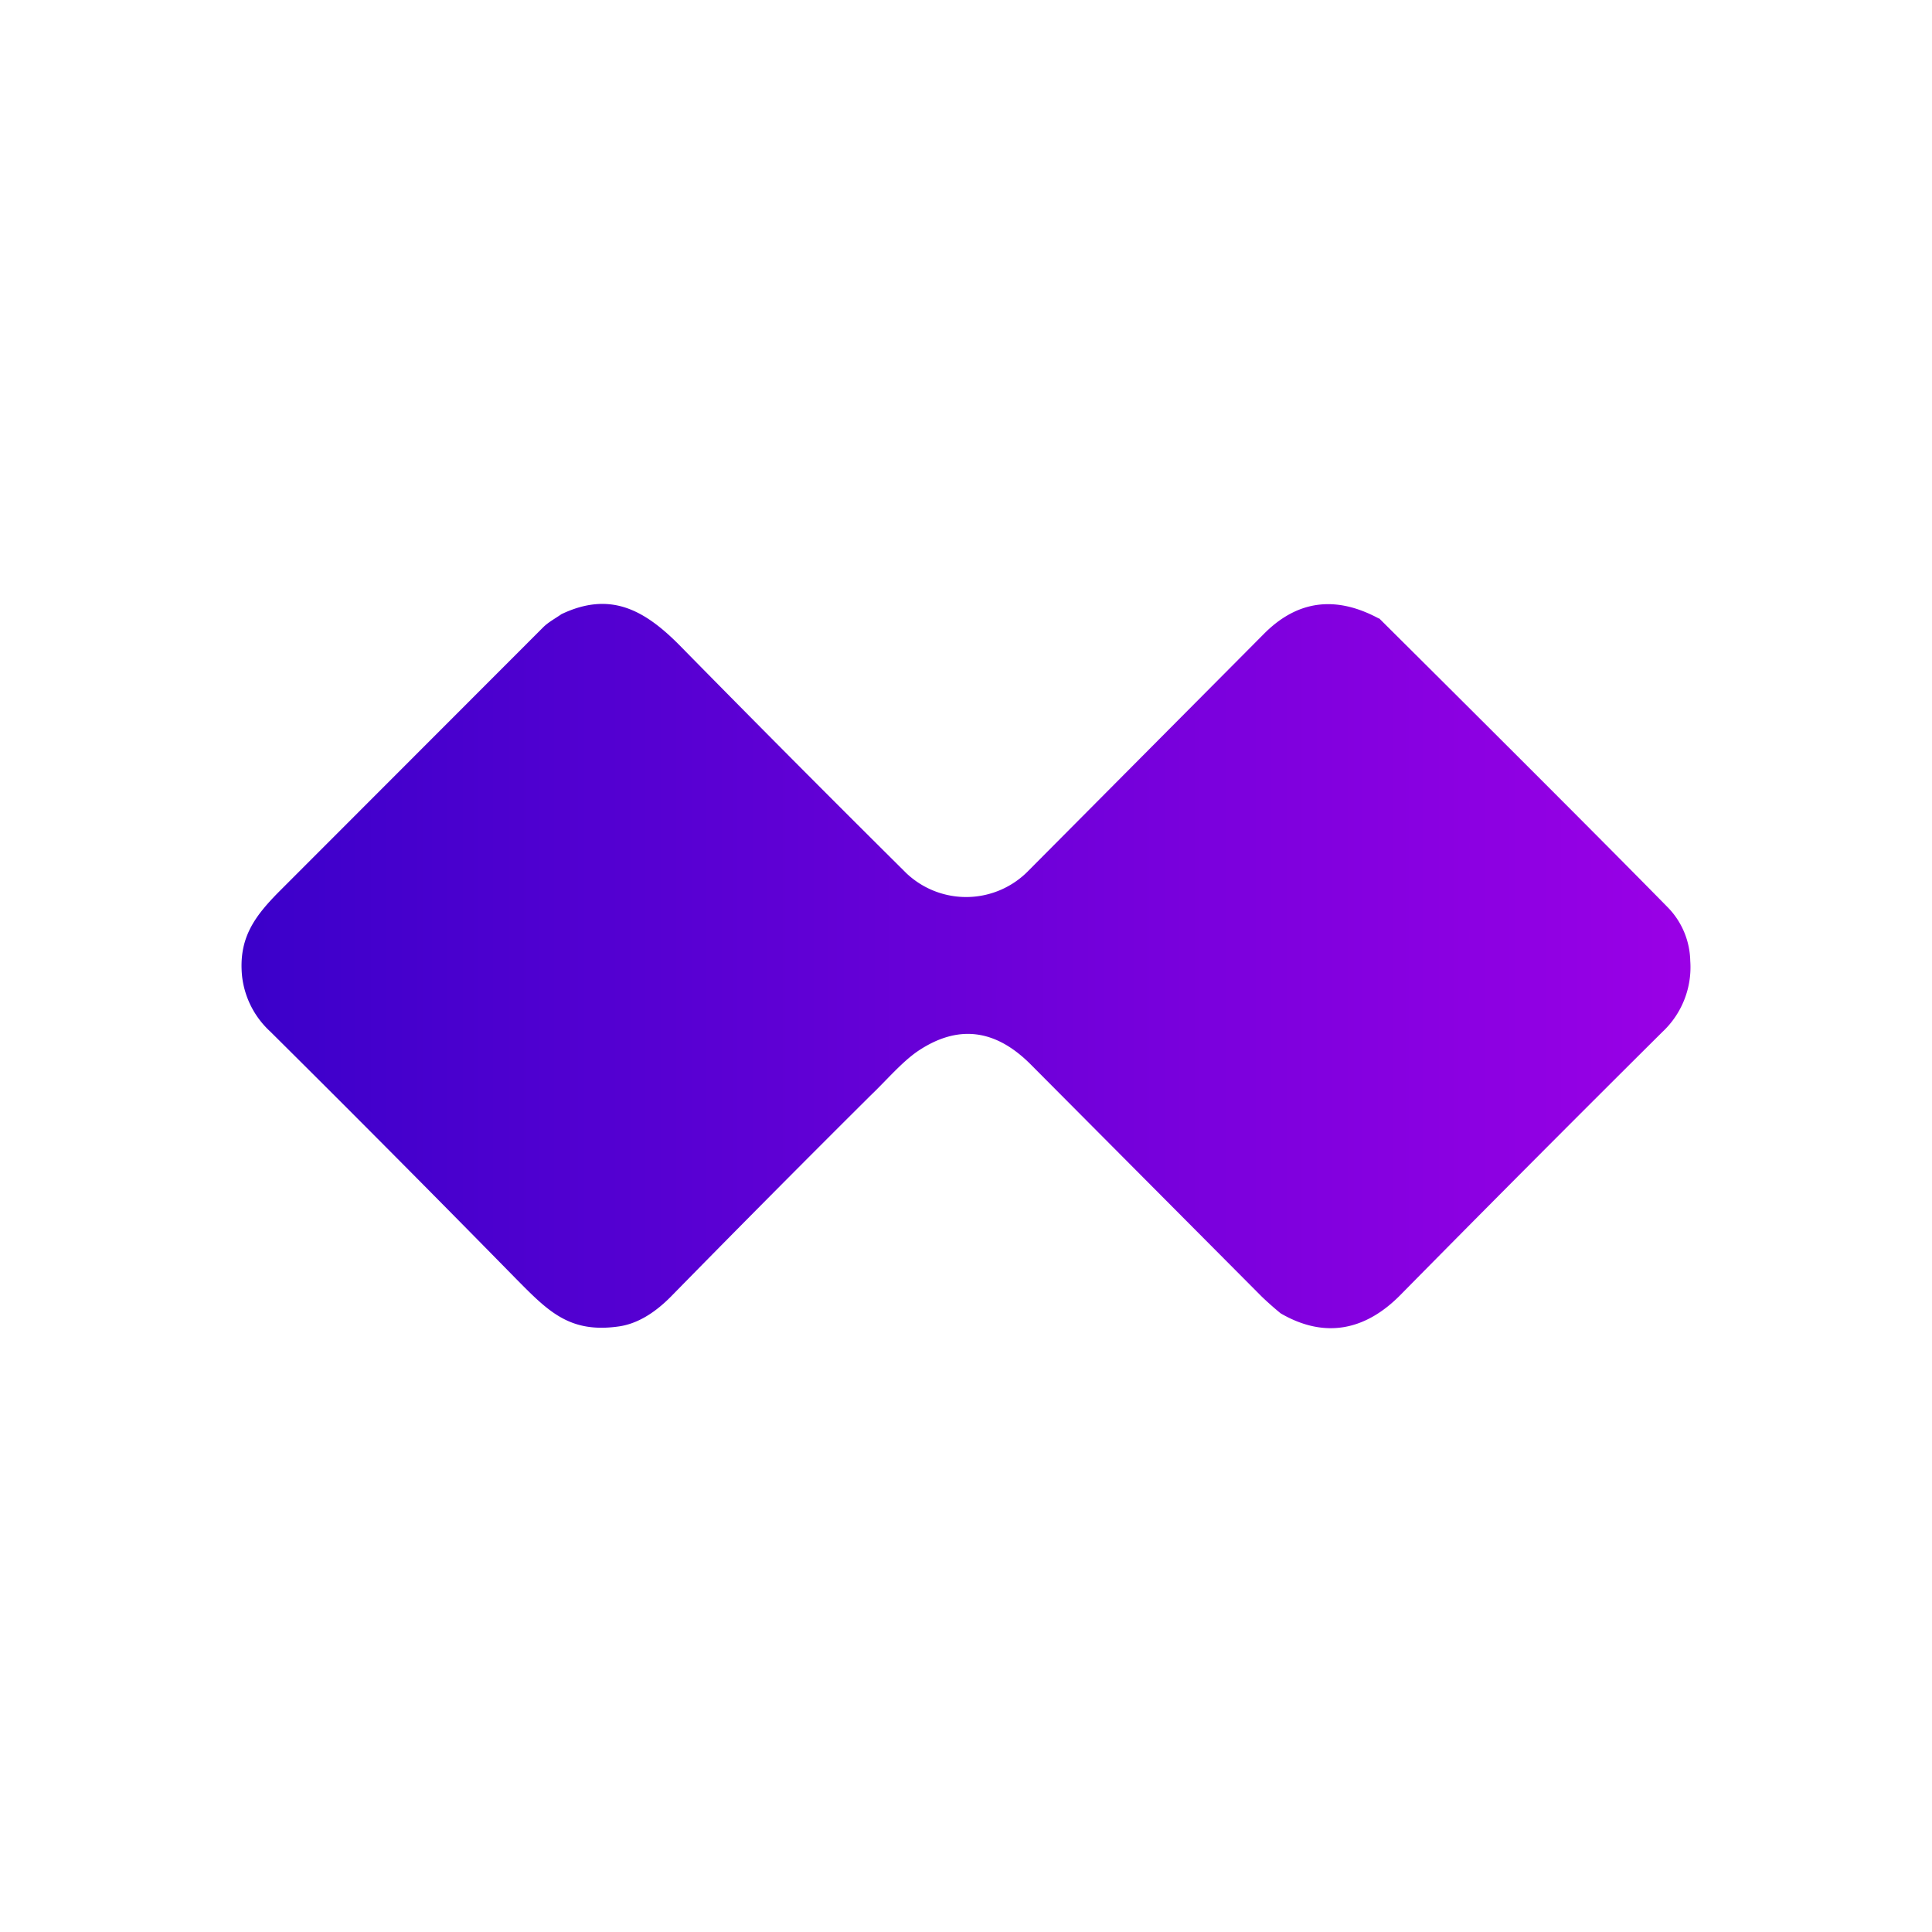 <svg xmlns="http://www.w3.org/2000/svg" width="1em" height="1em" viewBox="0 0 24 24"><g fill="none"><path fill="url(#IconifyId195ac99e25a590abd79652)" d="M17.133 7.682q2.566 2.551 3.594 3.599a.98.98 0 0 1 .27.656a1.1 1.1 0 0 1-.346.882a451 451 0 0 0-3.257 3.27c-.432.437-.936.545-1.485.226a4 4 0 0 1-.234-.207l-2.866-2.88c-.445-.45-.913-.503-1.408-.17c-.198.135-.396.369-.585.549q-1.245 1.238-2.474 2.492q-.323.33-.652.378c-.621.09-.886-.194-1.291-.603a325 325 0 0 0-3.042-3.06a1.1 1.1 0 0 1-.35-.688c-.045-.463.144-.733.467-1.057L6.75 7.79c.063-.062.148-.107.225-.161c.598-.284 1.02-.063 1.462.382q1.403 1.428 2.825 2.839a1.08 1.08 0 0 0 1.52-.04l2.93-2.947c.409-.405.881-.468 1.416-.18z"/><defs><linearGradient id="IconifyId195ac99e25a590abd79652" x1="3" x2="21" y1="12" y2="12" gradientUnits="userSpaceOnUse"><stop stop-color="#3B00CA"/><stop offset="1" stop-color="#9A00E6"/></linearGradient></defs></g></svg>